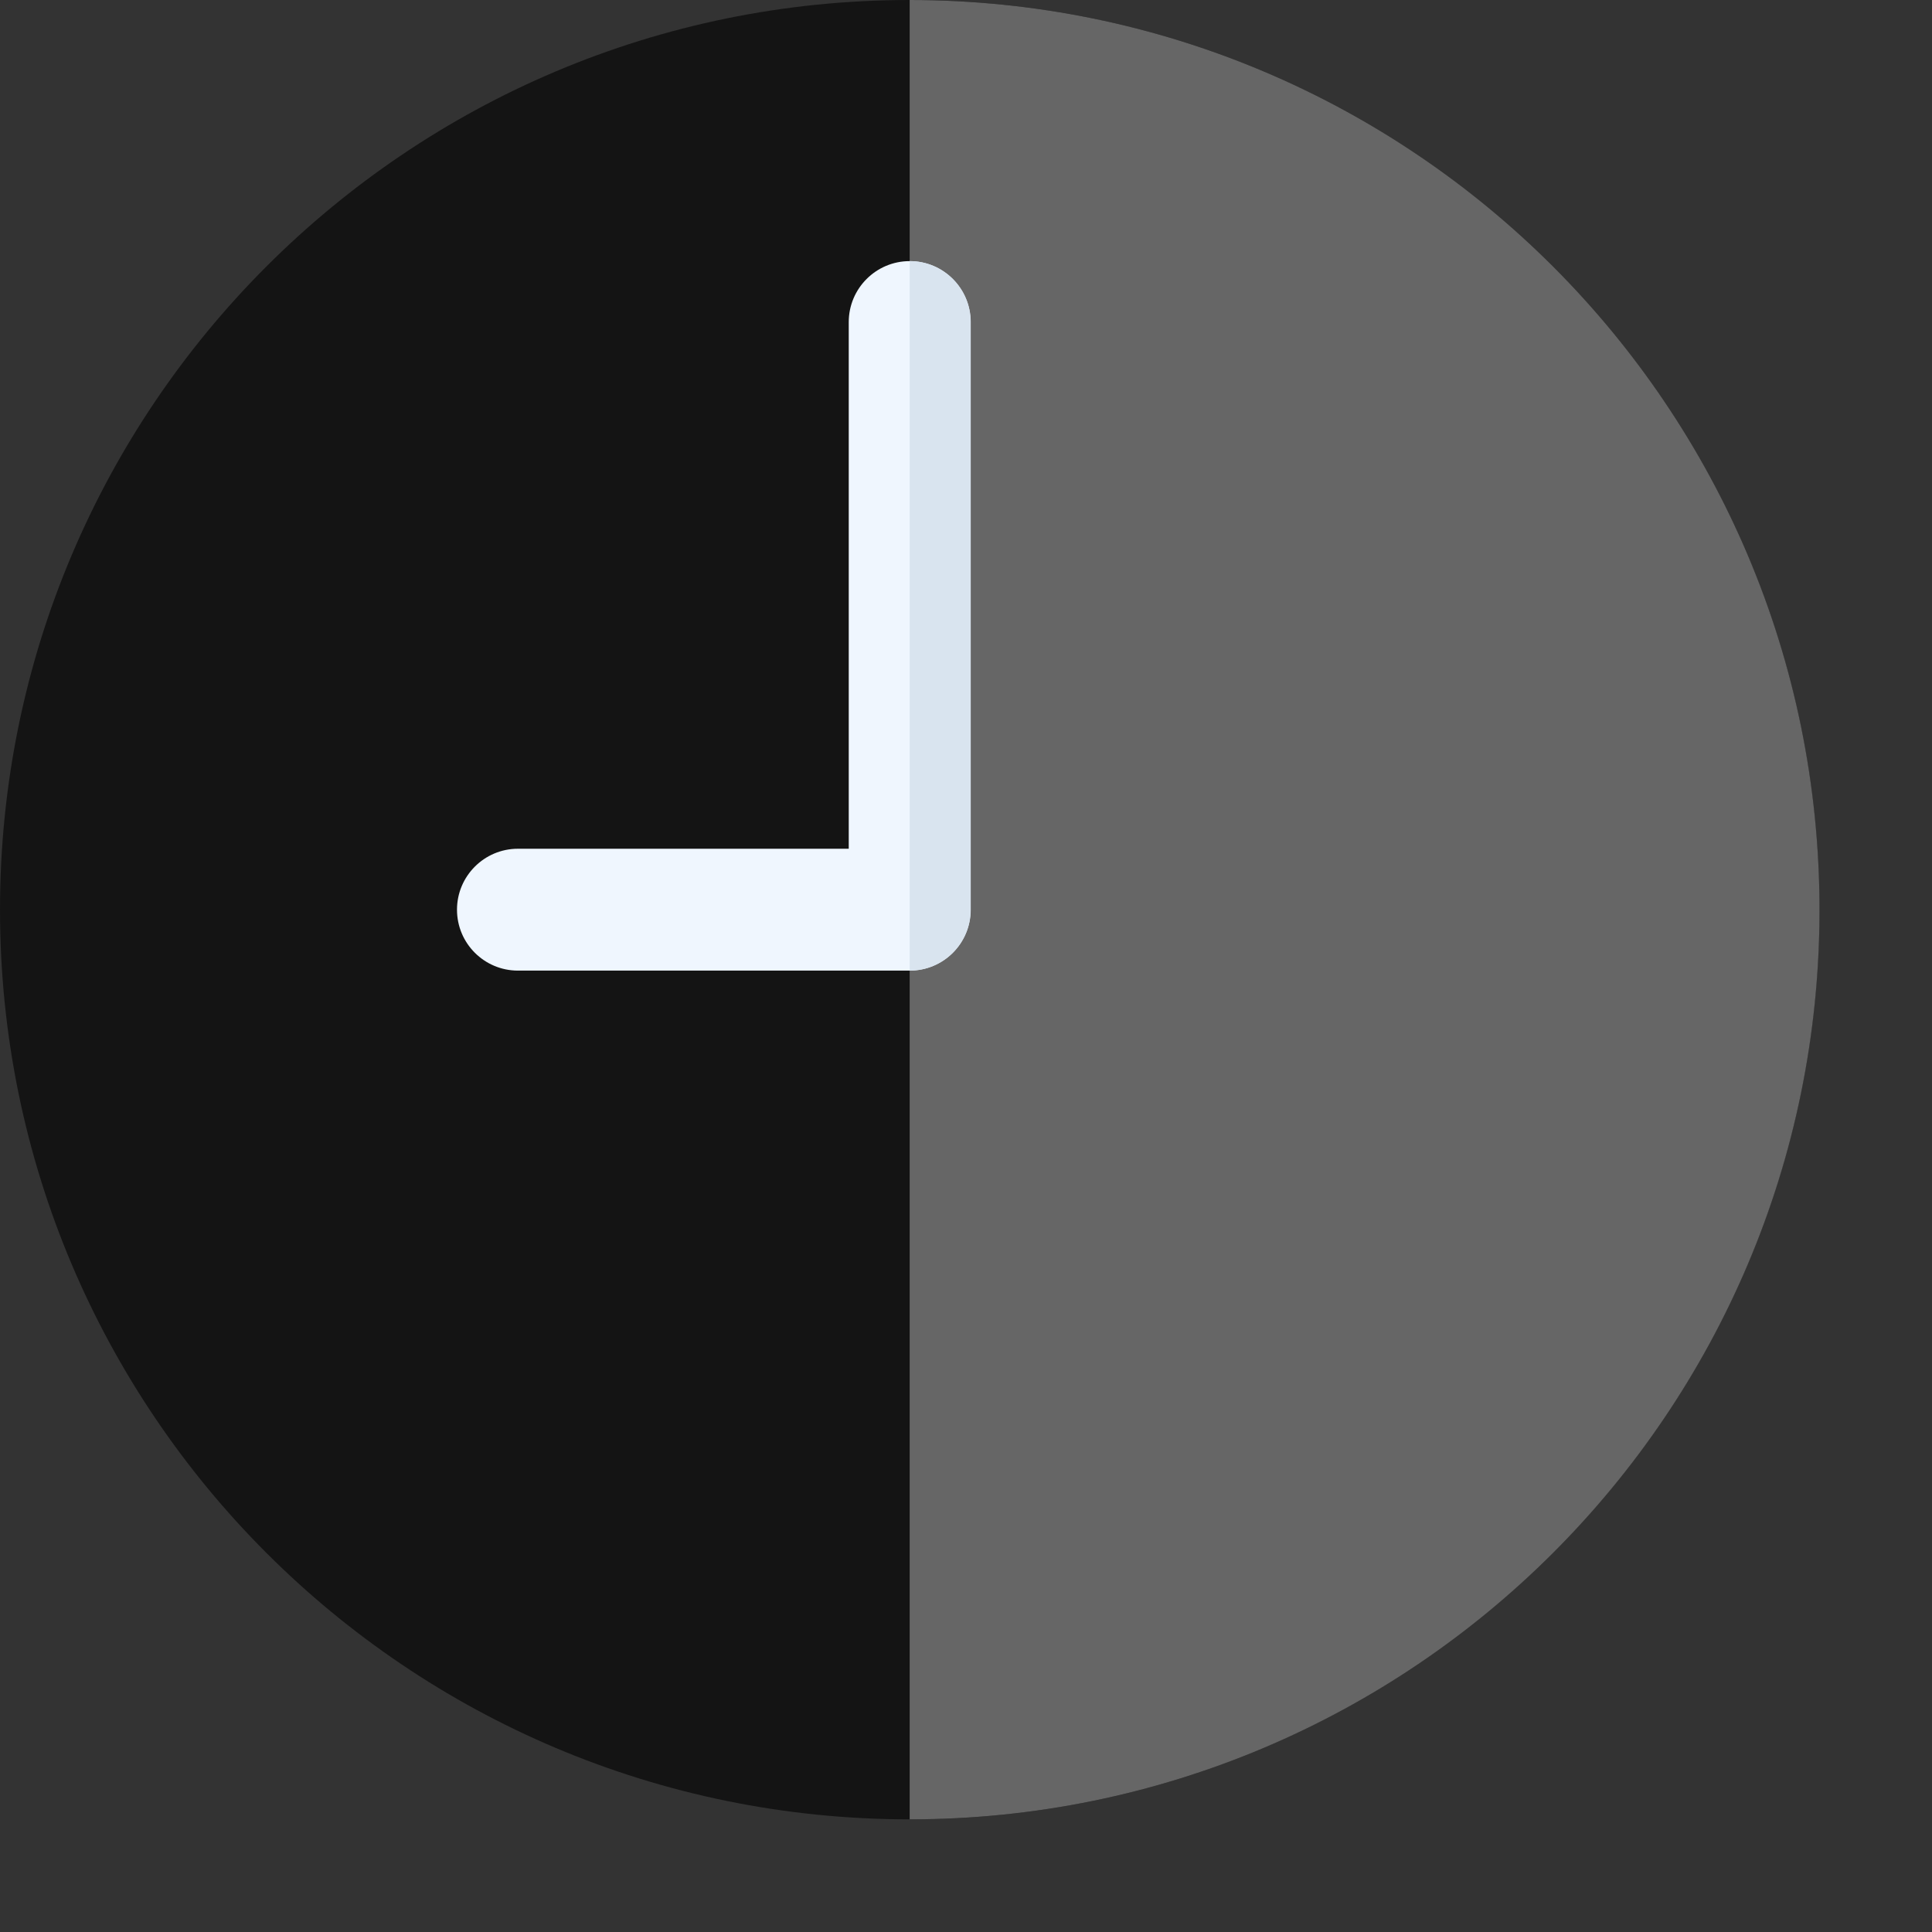 <svg width="13" height="13" viewBox="0 0 13 13" fill="none" xmlns="http://www.w3.org/2000/svg">
<rect x="0" y="0" width="13" height="13" fill="#333333" stroke="none"/>
<path d="M12.242 6.121C12.242 9.502 9.501 12.242 6.121 12.242C2.74 12.242 0 9.502 0 6.121C0 2.741 2.74 0 6.121 0C9.501 0 12.242 2.741 12.242 6.121Z" fill="black" fill-opacity="0.6"/>
<path d="M12.243 6.122C12.243 9.502 9.502 12.242 6.121 12.242V0C9.502 0 12.243 2.741 12.243 6.122Z" fill="#666666"/>
<path d="M6.121 1.757C5.895 1.757 5.711 1.941 5.711 2.167V5.711H3.485C3.259 5.711 3.075 5.895 3.075 6.121C3.075 6.348 3.259 6.531 3.485 6.531H6.121C6.348 6.531 6.531 6.348 6.531 6.121V2.167C6.531 1.941 6.348 1.757 6.121 1.757Z" fill="#EFF6FE"/>
<path d="M6.122 1.757C6.122 1.757 6.121 1.757 6.121 1.757V6.531H6.122C6.348 6.531 6.532 6.348 6.532 6.121V2.167C6.532 1.941 6.348 1.757 6.122 1.757Z" fill="#D9E4EF"/>
</svg>

